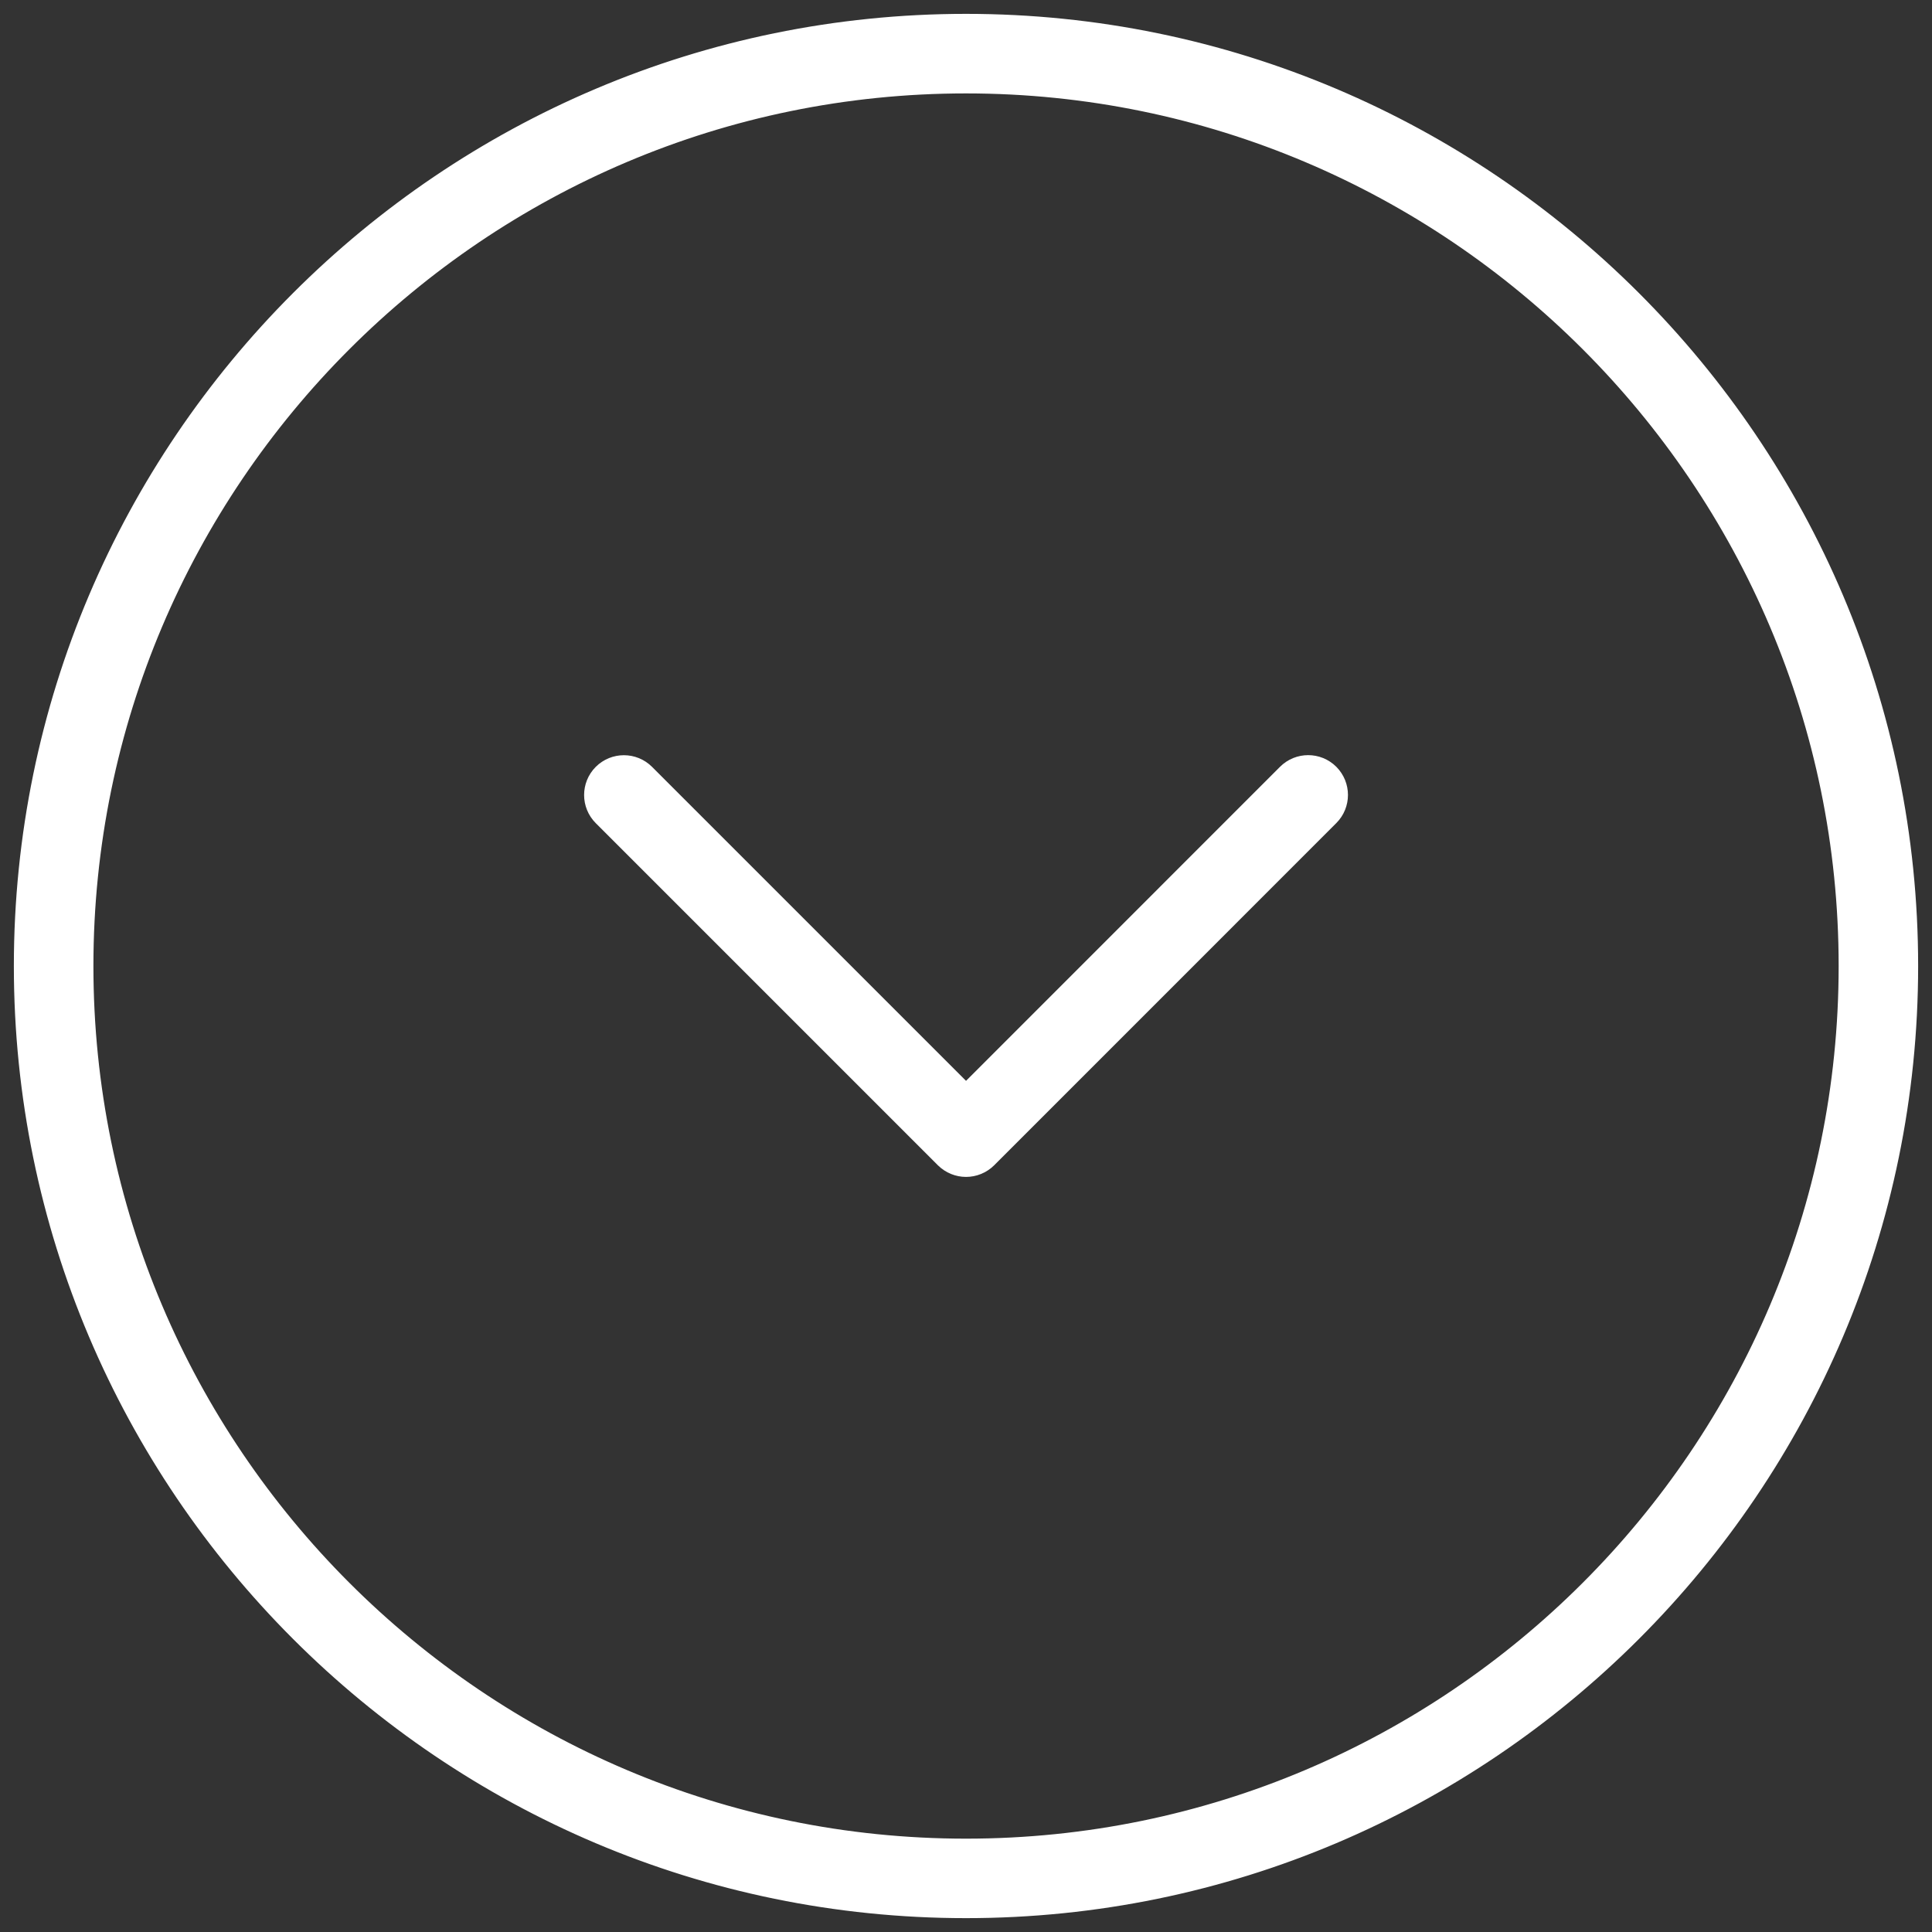 <?xml version="1.0" encoding="utf-8"?>
<!-- Generator: Adobe Illustrator 16.0.0, SVG Export Plug-In . SVG Version: 6.00 Build 0)  -->
<!DOCTYPE svg PUBLIC "-//W3C//DTD SVG 1.1//EN" "http://www.w3.org/Graphics/SVG/1.1/DTD/svg11.dtd">
<svg version="1.1" id="Layer_1" xmlns="http://www.w3.org/2000/svg" xmlns:xlink="http://www.w3.org/1999/xlink" x="0px" y="0px"
	 width="27.879px" height="27.879px" viewBox="81.06 0.06 27.879 27.879" enable-background="new 81.06 0.06 27.879 27.879"
	 xml:space="preserve">
<rect x="81.06" y="0.06" width="27.879" height="27.879" fill="#333333" stroke="none"/>
<path fill="none" d="M95,26.892c7.108,0,12.892-5.783,12.892-12.892S102.108,1.108,95,1.108S82.108,6.892,82.108,14
	S87.892,26.892,95,26.892z M89.869,11.337c0.107-0.107,0.28-0.107,0.388,0L95,16.081l4.743-4.743c0.106-0.107,0.28-0.107,0.388,0
	c0.107,0.107,0.107,0.28,0,0.388l-4.937,4.937c-0.054,0.053-0.124,0.08-0.194,0.08s-0.14-0.027-0.194-0.08l-4.937-4.938
	C89.762,11.618,89.762,11.445,89.869,11.337z"/>
<path fill="#FFFFFF" stroke="#FFFFFF" stroke-width="0.6" stroke-miterlimit="10" d="M94.806,16.663
	c0.054,0.053,0.124,0.08,0.194,0.08s0.14-0.027,0.194-0.08l4.937-4.938c0.107-0.107,0.107-0.28,0-0.388
	c-0.107-0.107-0.281-0.107-0.388,0L95,16.081l-4.743-4.743c-0.107-0.107-0.281-0.107-0.388,0c-0.107,0.107-0.107,0.281,0,0.388
	L94.806,16.663z"/>
<path fill="#FFFFFF" stroke="#FFFFFF" stroke-width="0.6" stroke-miterlimit="10" d="M95,27.439c7.41,0,13.439-6.029,13.439-13.439
	c0-7.411-6.029-13.44-13.439-13.44c-7.411,0-13.44,6.029-13.44,13.44C81.56,21.41,87.589,27.439,95,27.439z M95,1.108
	c7.108,0,12.892,5.783,12.892,12.892S102.108,26.892,95,26.892S82.108,21.108,82.108,14S87.892,1.108,95,1.108z"/>
</svg>
